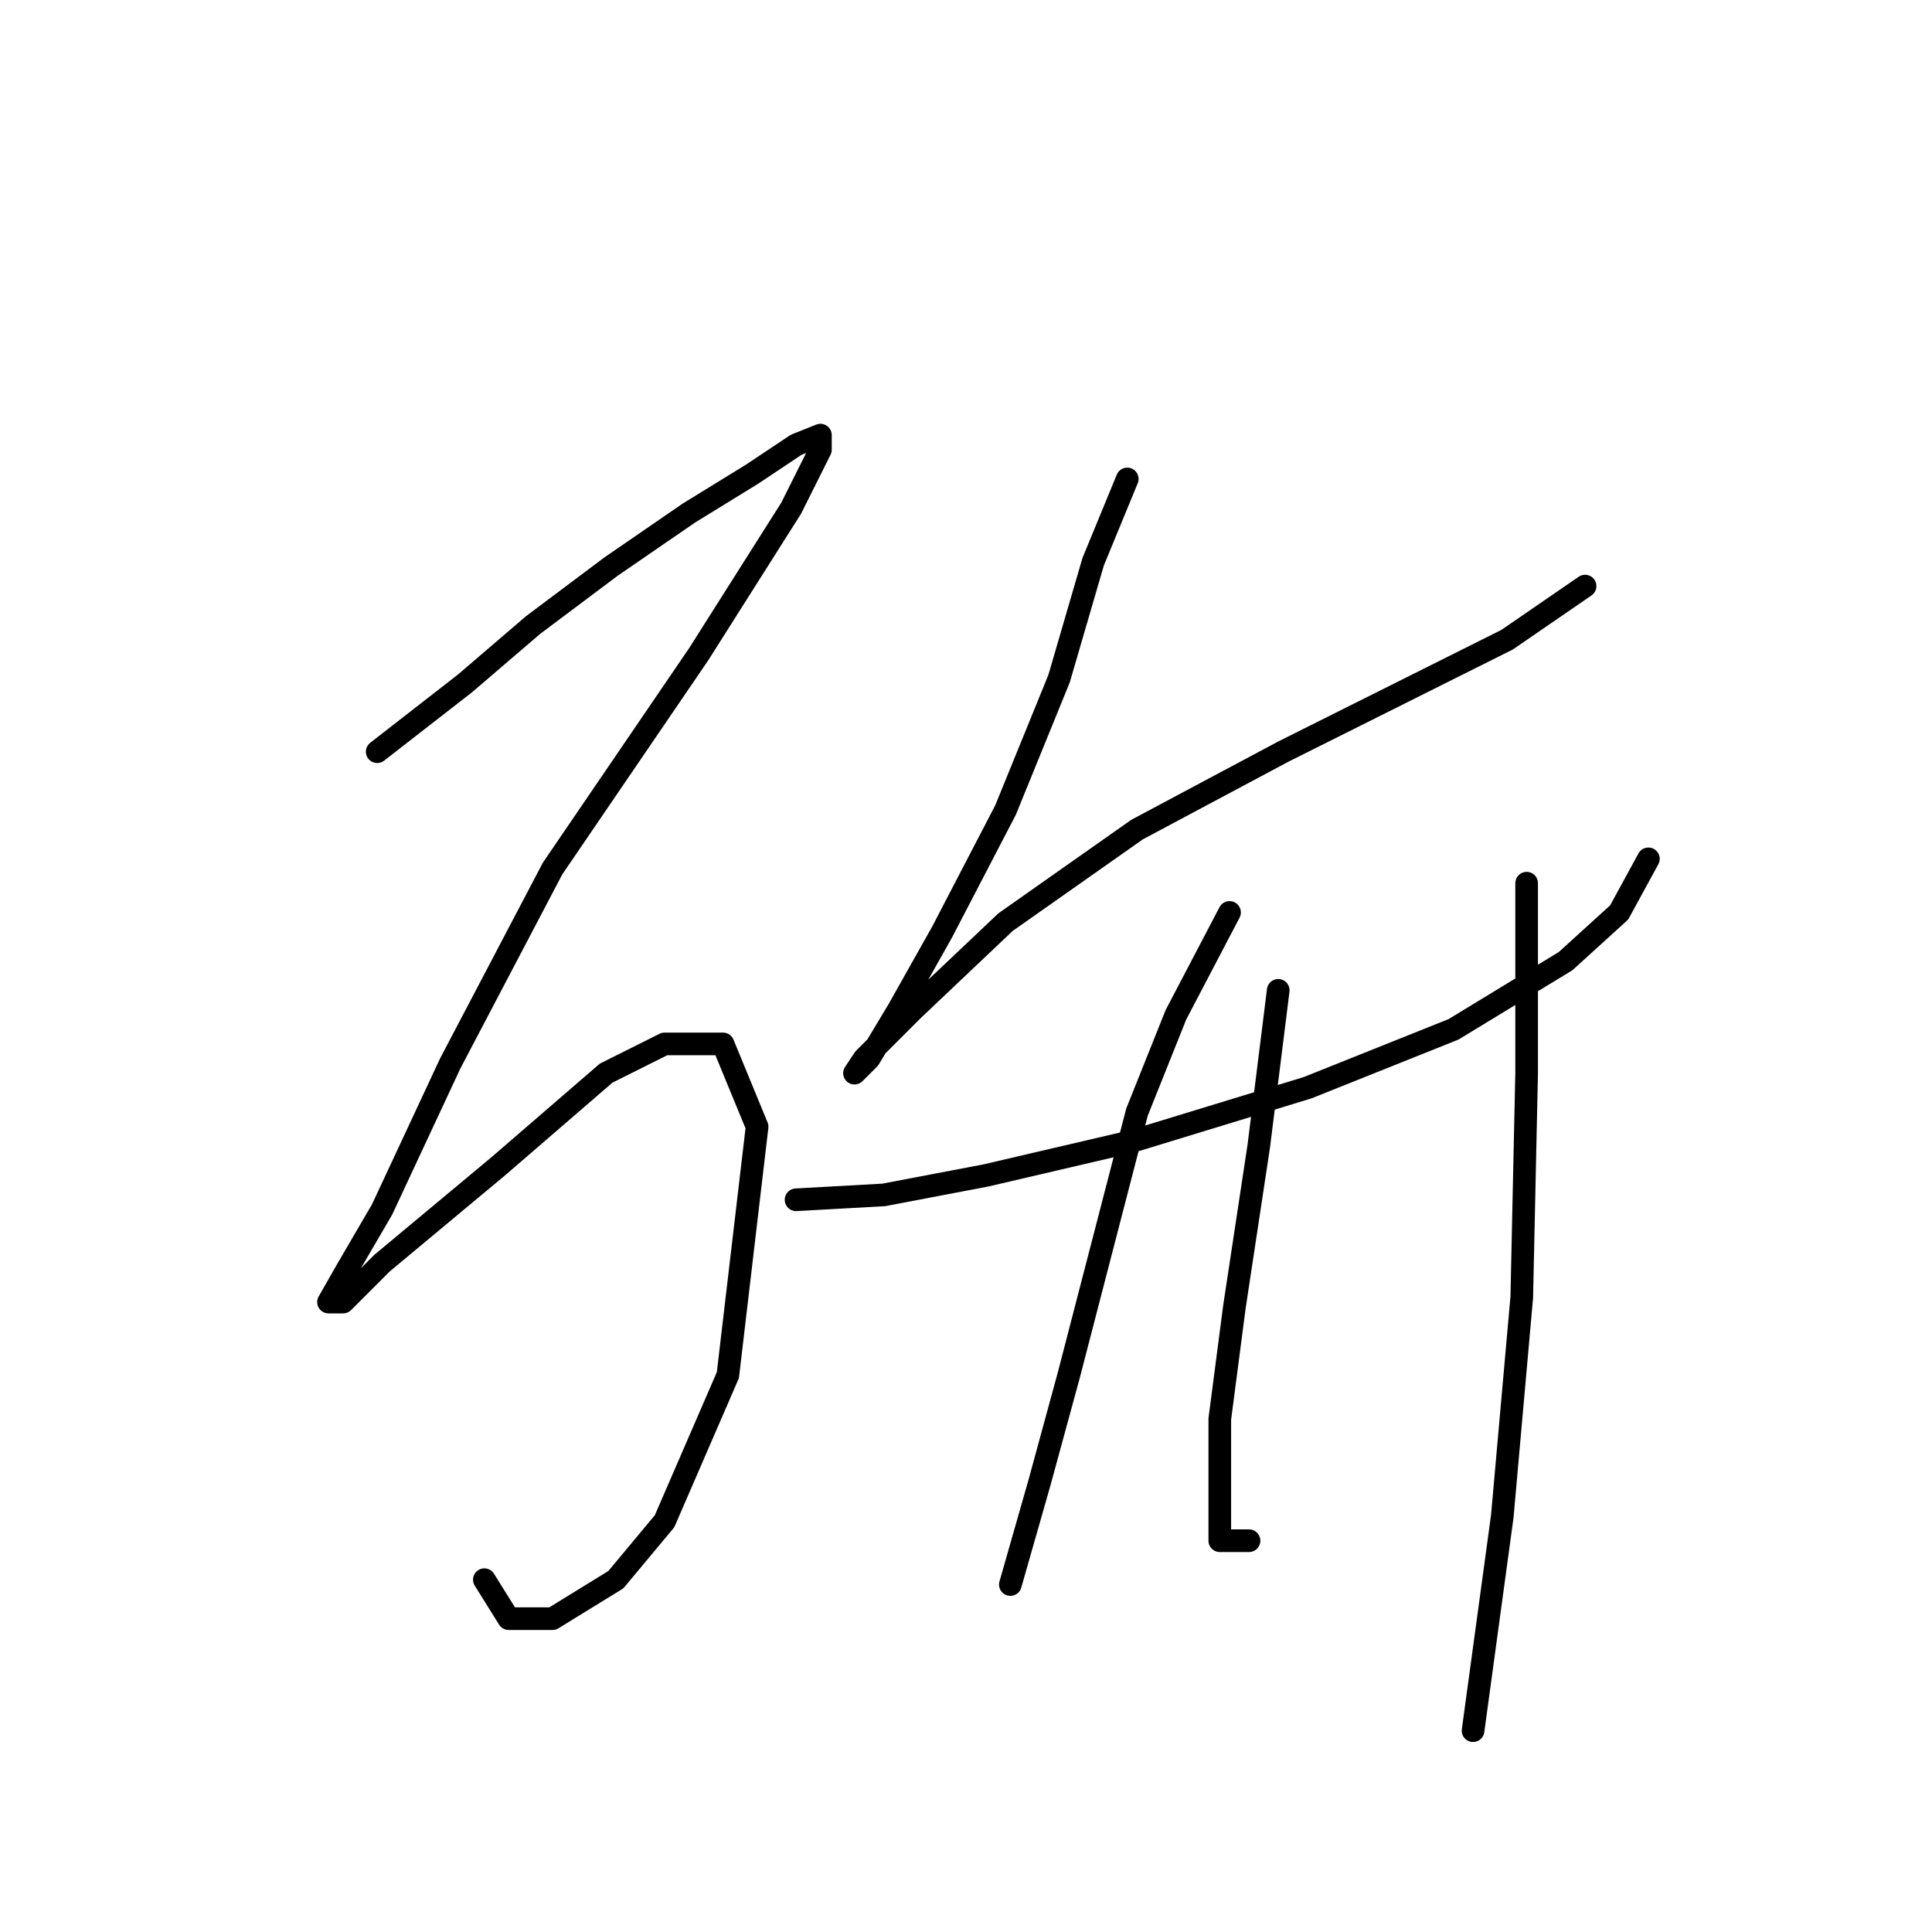 <?xml version="1.0" standalone="no"?>
    <svg width="256" height="256" xmlns="http://www.w3.org/2000/svg" version="1.1">
    <polyline stroke="black" stroke-width="3" stroke-linecap="round" fill="transparent" stroke-linejoin="round" points="49.981 99.603 61.597 90.568 70.632 82.824 80.958 75.08 91.284 67.981 99.674 62.818 105.482 58.945 108.709 57.655 108.709 59.591 104.837 67.335 92.575 86.696 73.214 115.092 59.661 140.907 50.626 160.268 46.108 168.012 43.527 172.53 45.463 172.53 50.626 167.367 66.115 154.46 80.313 142.198 88.057 138.325 95.802 138.325 100.319 149.297 96.447 182.21 88.057 201.571 81.603 209.316 73.214 214.479 67.405 214.479 64.179 209.316 64.179 209.316 " />
        <polyline stroke="black" stroke-width="3" stroke-linecap="round" fill="transparent" stroke-linejoin="round" points="149.367 63.463 144.849 74.434 140.332 89.923 133.233 107.348 124.843 123.482 119.035 133.808 115.163 140.262 113.226 142.198 114.517 140.262 120.971 133.808 133.233 122.191 150.658 109.929 170.019 99.603 185.507 91.859 199.705 84.76 210.031 77.661 210.031 77.661 " />
        <polyline stroke="black" stroke-width="3" stroke-linecap="round" fill="transparent" stroke-linejoin="round" points="105.482 158.977 117.099 158.332 130.651 155.75 150.012 151.233 173.245 144.134 192.606 136.389 207.45 127.354 214.549 120.901 218.421 113.802 218.421 113.802 " />
        <polyline stroke="black" stroke-width="3" stroke-linecap="round" fill="transparent" stroke-linejoin="round" points="162.92 120.901 155.821 134.453 150.658 147.361 146.14 164.785 141.622 182.21 137.75 196.408 135.169 205.444 133.878 209.961 133.878 209.961 " />
        <polyline stroke="black" stroke-width="3" stroke-linecap="round" fill="transparent" stroke-linejoin="round" points="169.373 131.226 166.792 151.878 163.565 173.175 161.629 188.019 161.629 198.99 161.629 204.153 165.501 204.153 165.501 204.153 " />
        <polyline stroke="black" stroke-width="3" stroke-linecap="round" fill="transparent" stroke-linejoin="round" points="202.287 117.028 202.287 142.198 201.642 171.884 199.06 200.926 195.188 229.322 195.188 229.322 " />
        </svg>